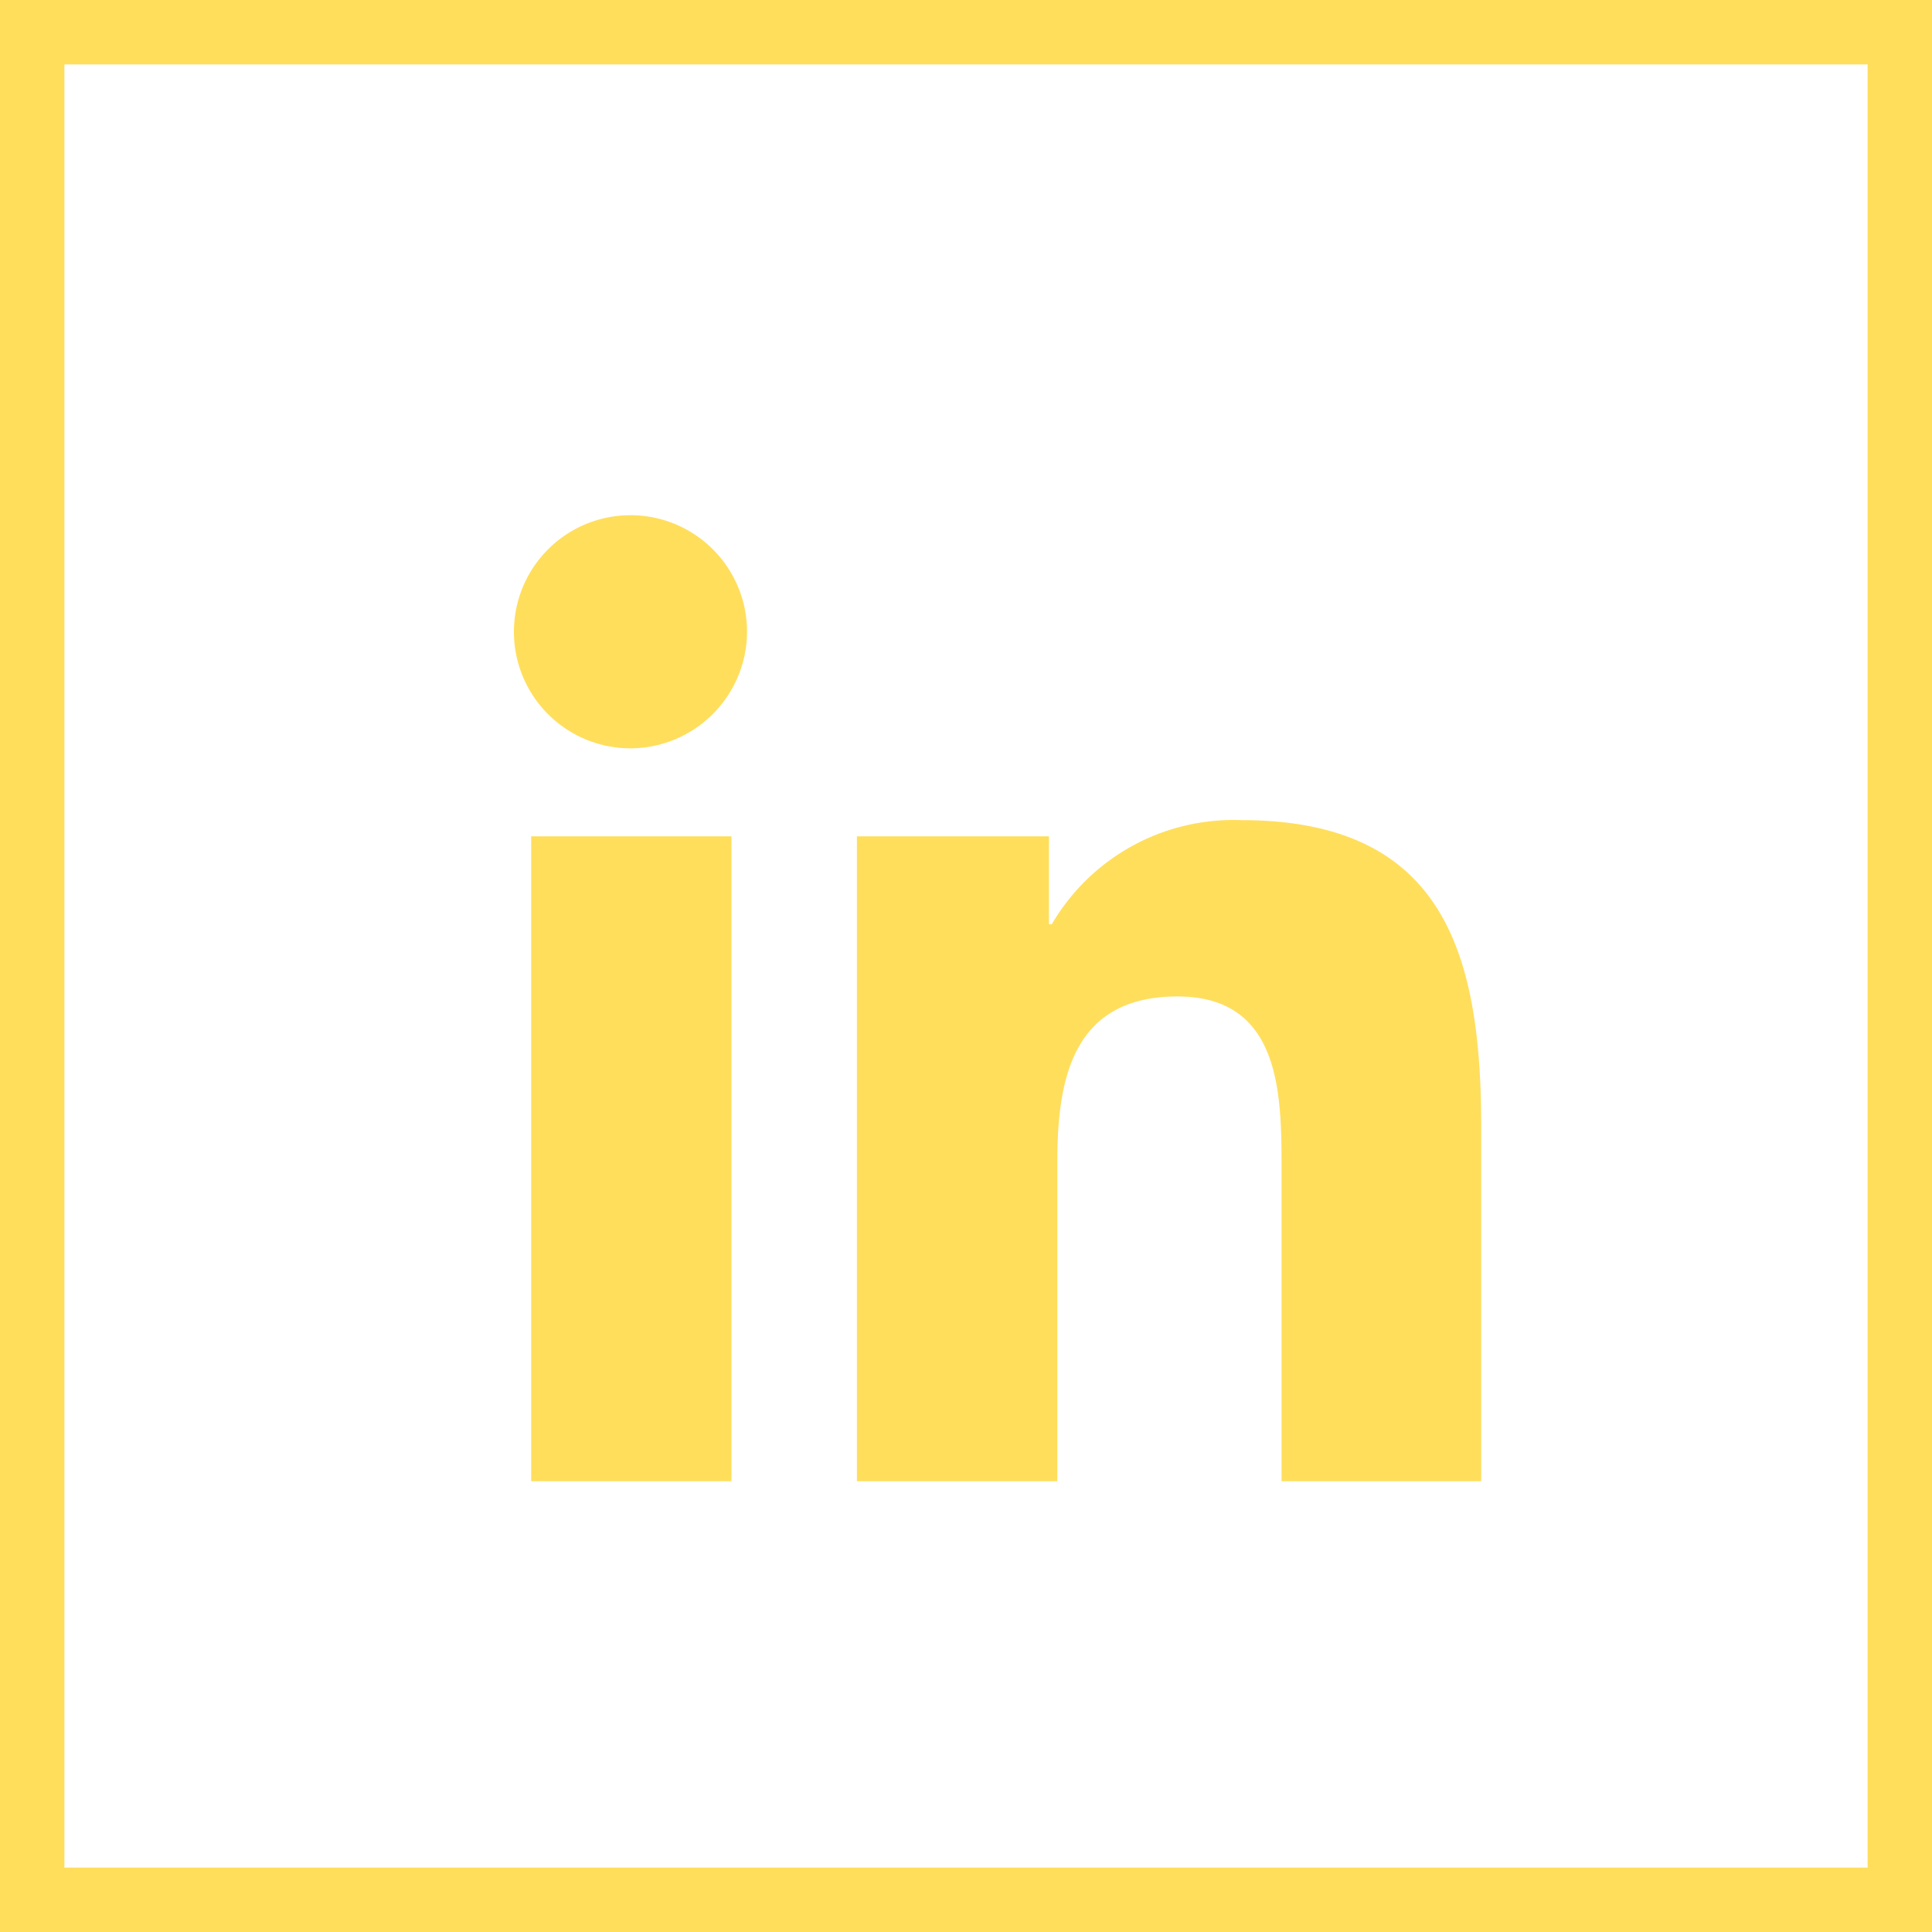 <svg xmlns="http://www.w3.org/2000/svg" width="30" height="30" viewBox="0 0 30 30">
  <g id="linkedIn_footer" transform="translate(-587 -5407)">
    <path id="linkedin" d="M3.358,15H.248V4.986h3.11ZM1.8,3.62A1.81,1.81,0,1,1,3.6,1.8,1.816,1.816,0,0,1,1.8,3.62ZM15,15h-3.1V10.125c0-1.162-.023-2.652-1.617-2.652-1.617,0-1.865,1.262-1.865,2.568V15H5.306V4.986H8.288V6.352h.044a3.268,3.268,0,0,1,2.942-1.617C14.421,4.735,15,6.807,15,9.5V15Z" transform="translate(595 5415)" fill="#ffde5c"/>
    <g id="Rectangle_117" data-name="Rectangle 117" transform="translate(587 5407)" fill="none" stroke="#ffde5c" stroke-width="1">
      <rect width="30" height="30" stroke="none"/>
      <rect x="0.5" y="0.5" width="29" height="29" fill="none"/>
    </g>
  </g>
</svg>
